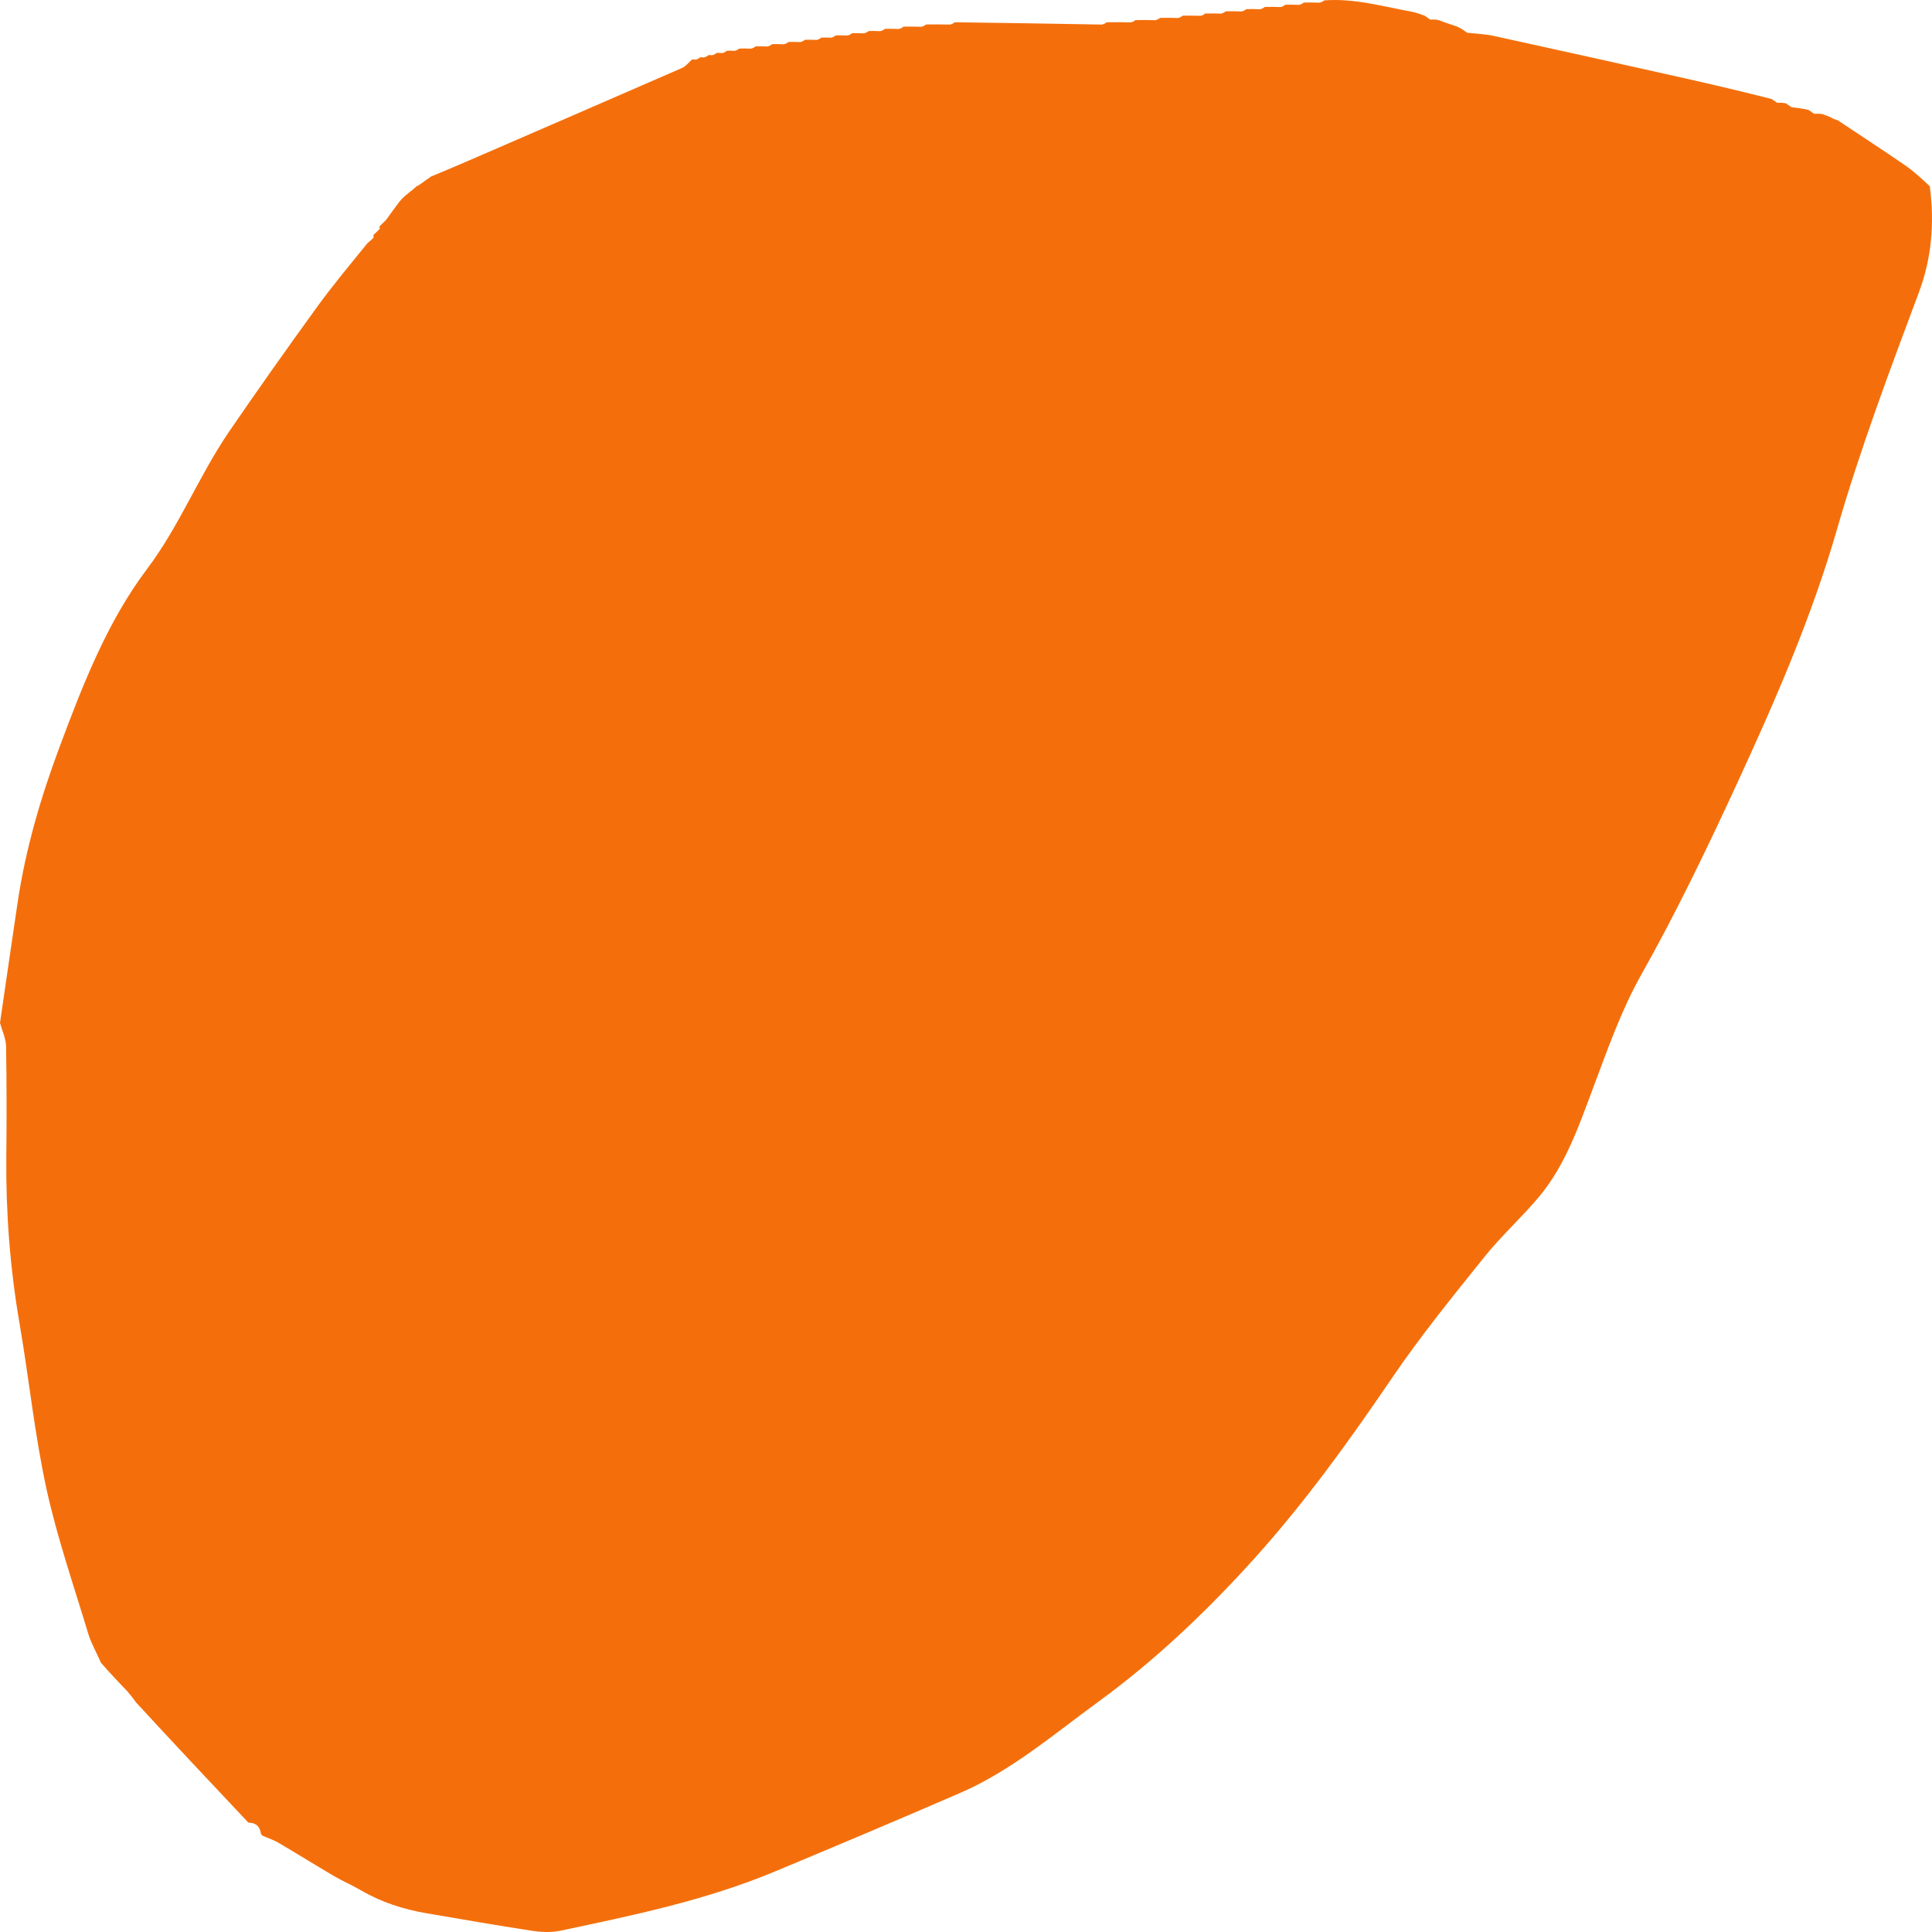 <svg width="42" height="42" viewBox="0 0 42 42" fill="none" xmlns="http://www.w3.org/2000/svg">
<path d="M2.767 36.766C2.579 36.57 2.392 36.374 2.194 36.146C2.095 35.916 1.982 35.725 1.919 35.517C1.603 34.467 1.242 33.428 1.008 32.357C0.752 31.178 0.63 29.965 0.425 28.772C0.219 27.574 0.126 26.369 0.137 25.152C0.145 24.35 0.146 23.549 0.132 22.748C0.129 22.577 0.046 22.407 0 22.237C0.127 21.367 0.253 20.496 0.382 19.627C0.556 18.453 0.888 17.327 1.299 16.227C1.806 14.869 2.336 13.511 3.199 12.366C3.902 11.434 4.33 10.333 4.983 9.379C5.601 8.476 6.233 7.584 6.873 6.7C7.22 6.22 7.599 5.766 7.989 5.286C8.052 5.235 8.088 5.199 8.125 5.163C8.117 5.149 8.11 5.134 8.125 5.102C8.184 5.047 8.221 5.01 8.259 4.973C8.251 4.958 8.244 4.944 8.259 4.911C8.318 4.856 8.355 4.819 8.393 4.782C8.49 4.649 8.584 4.513 8.685 4.383C8.736 4.318 8.798 4.264 8.883 4.194C8.961 4.136 9.012 4.09 9.062 4.043C9.062 4.043 9.063 4.046 9.076 4.043C9.137 4.005 9.185 3.971 9.232 3.937C9.232 3.937 9.225 3.935 9.24 3.929C9.292 3.896 9.329 3.869 9.366 3.841C9.366 3.841 9.356 3.838 9.376 3.835C9.627 3.732 9.859 3.634 10.091 3.534C11.67 2.85 13.25 2.166 14.828 1.477C14.91 1.442 14.973 1.356 15.044 1.294C15.064 1.293 15.084 1.291 15.126 1.297C15.172 1.284 15.197 1.265 15.223 1.246C15.243 1.245 15.263 1.244 15.304 1.249C15.351 1.237 15.376 1.218 15.402 1.199C15.421 1.197 15.441 1.196 15.482 1.201C15.529 1.189 15.555 1.17 15.58 1.151C15.614 1.149 15.647 1.148 15.704 1.154C15.752 1.141 15.778 1.122 15.803 1.103C15.851 1.102 15.899 1.1 15.97 1.106C16.02 1.094 16.046 1.075 16.071 1.056C16.148 1.054 16.224 1.053 16.326 1.058C16.377 1.046 16.402 1.027 16.428 1.008C16.505 1.006 16.581 1.005 16.683 1.011C16.734 0.999 16.759 0.98 16.785 0.96C16.862 0.959 16.938 0.957 17.04 0.963C17.091 0.951 17.116 0.932 17.142 0.913C17.219 0.911 17.295 0.91 17.397 0.915C17.448 0.903 17.474 0.884 17.499 0.865C17.576 0.864 17.652 0.862 17.754 0.868C17.805 0.856 17.831 0.837 17.856 0.818C17.918 0.816 17.98 0.814 18.067 0.82C18.117 0.808 18.143 0.789 18.168 0.77C18.245 0.768 18.322 0.767 18.424 0.772C18.474 0.761 18.5 0.741 18.526 0.722C18.602 0.721 18.679 0.719 18.781 0.725C18.832 0.713 18.857 0.694 18.883 0.675C18.959 0.673 19.036 0.672 19.138 0.677C19.189 0.665 19.214 0.646 19.239 0.627C19.331 0.626 19.422 0.624 19.539 0.63C19.59 0.618 19.616 0.599 19.641 0.579C19.762 0.578 19.883 0.576 20.029 0.582C20.081 0.57 20.107 0.551 20.132 0.532C20.297 0.53 20.462 0.529 20.654 0.534C20.706 0.522 20.731 0.503 20.757 0.484C21.814 0.499 22.872 0.513 23.956 0.534C24.008 0.522 24.034 0.503 24.059 0.484C24.224 0.483 24.389 0.481 24.581 0.487C24.633 0.475 24.659 0.456 24.684 0.437C24.82 0.435 24.955 0.433 25.117 0.439C25.169 0.427 25.194 0.408 25.22 0.389C25.34 0.387 25.461 0.386 25.608 0.391C25.66 0.38 25.685 0.36 25.711 0.341C25.831 0.34 25.952 0.338 26.099 0.344C26.151 0.332 26.176 0.313 26.201 0.294C26.308 0.292 26.413 0.291 26.545 0.296C26.597 0.284 26.622 0.265 26.648 0.246C26.754 0.245 26.86 0.243 26.992 0.249C27.043 0.237 27.069 0.218 27.094 0.199C27.185 0.197 27.277 0.195 27.394 0.201C27.445 0.189 27.47 0.17 27.496 0.151C27.602 0.149 27.708 0.148 27.84 0.153C27.891 0.141 27.916 0.122 27.942 0.103C28.033 0.102 28.125 0.1 28.242 0.106C28.293 0.094 28.318 0.075 28.344 0.056C28.45 0.054 28.556 0.052 28.688 0.058C28.739 0.046 28.765 0.027 28.79 0.008C29.438 -0.04 30.061 0.139 30.691 0.255C30.777 0.271 30.86 0.3 30.972 0.342C31.029 0.383 31.06 0.404 31.092 0.426C31.147 0.423 31.202 0.421 31.283 0.439C31.422 0.495 31.535 0.531 31.648 0.567C31.684 0.582 31.719 0.597 31.778 0.63C31.832 0.668 31.864 0.69 31.895 0.712C32.088 0.734 32.285 0.739 32.475 0.781C33.868 1.085 35.26 1.396 36.652 1.708C37.264 1.845 37.875 1.991 38.513 2.152C38.571 2.192 38.602 2.214 38.634 2.235C38.689 2.233 38.744 2.231 38.826 2.247C38.884 2.288 38.915 2.309 38.946 2.331C39.061 2.344 39.175 2.357 39.317 2.39C39.375 2.43 39.406 2.452 39.437 2.474C39.492 2.471 39.547 2.469 39.625 2.482C39.673 2.505 39.7 2.512 39.726 2.519C39.761 2.534 39.797 2.55 39.851 2.579C39.897 2.6 39.923 2.607 39.949 2.614C40.437 2.939 40.927 3.258 41.41 3.59C41.596 3.718 41.765 3.873 41.952 4.049C42.059 4.861 41.99 5.618 41.717 6.35C41.081 8.052 40.442 9.751 39.935 11.506C39.379 13.435 38.578 15.264 37.744 17.071C37.097 18.473 36.428 19.861 35.672 21.203C35.251 21.952 34.957 22.787 34.651 23.602C34.332 24.452 34.042 25.315 33.463 26.01C33.084 26.465 32.641 26.861 32.271 27.323C31.58 28.184 30.881 29.043 30.259 29.959C29.332 31.323 28.372 32.654 27.279 33.869C26.237 35.026 25.118 36.09 23.871 36.999C22.902 37.706 21.981 38.496 20.882 38.973C19.539 39.556 18.19 40.124 16.84 40.687C15.336 41.314 13.758 41.639 12.182 41.972C11.982 42.014 11.764 42.004 11.561 41.973C10.796 41.856 10.033 41.722 9.269 41.592C8.766 41.507 8.285 41.35 7.836 41.088C7.647 40.978 7.445 40.892 7.257 40.782C6.854 40.545 6.457 40.297 6.055 40.061C5.947 39.998 5.827 39.959 5.712 39.909C5.699 39.904 5.688 39.896 5.672 39.857C5.639 39.67 5.534 39.626 5.4 39.623C4.588 38.76 3.775 37.898 2.953 37.004C2.884 36.905 2.825 36.835 2.767 36.766Z" fill="#F46F0B"/>
</svg>
